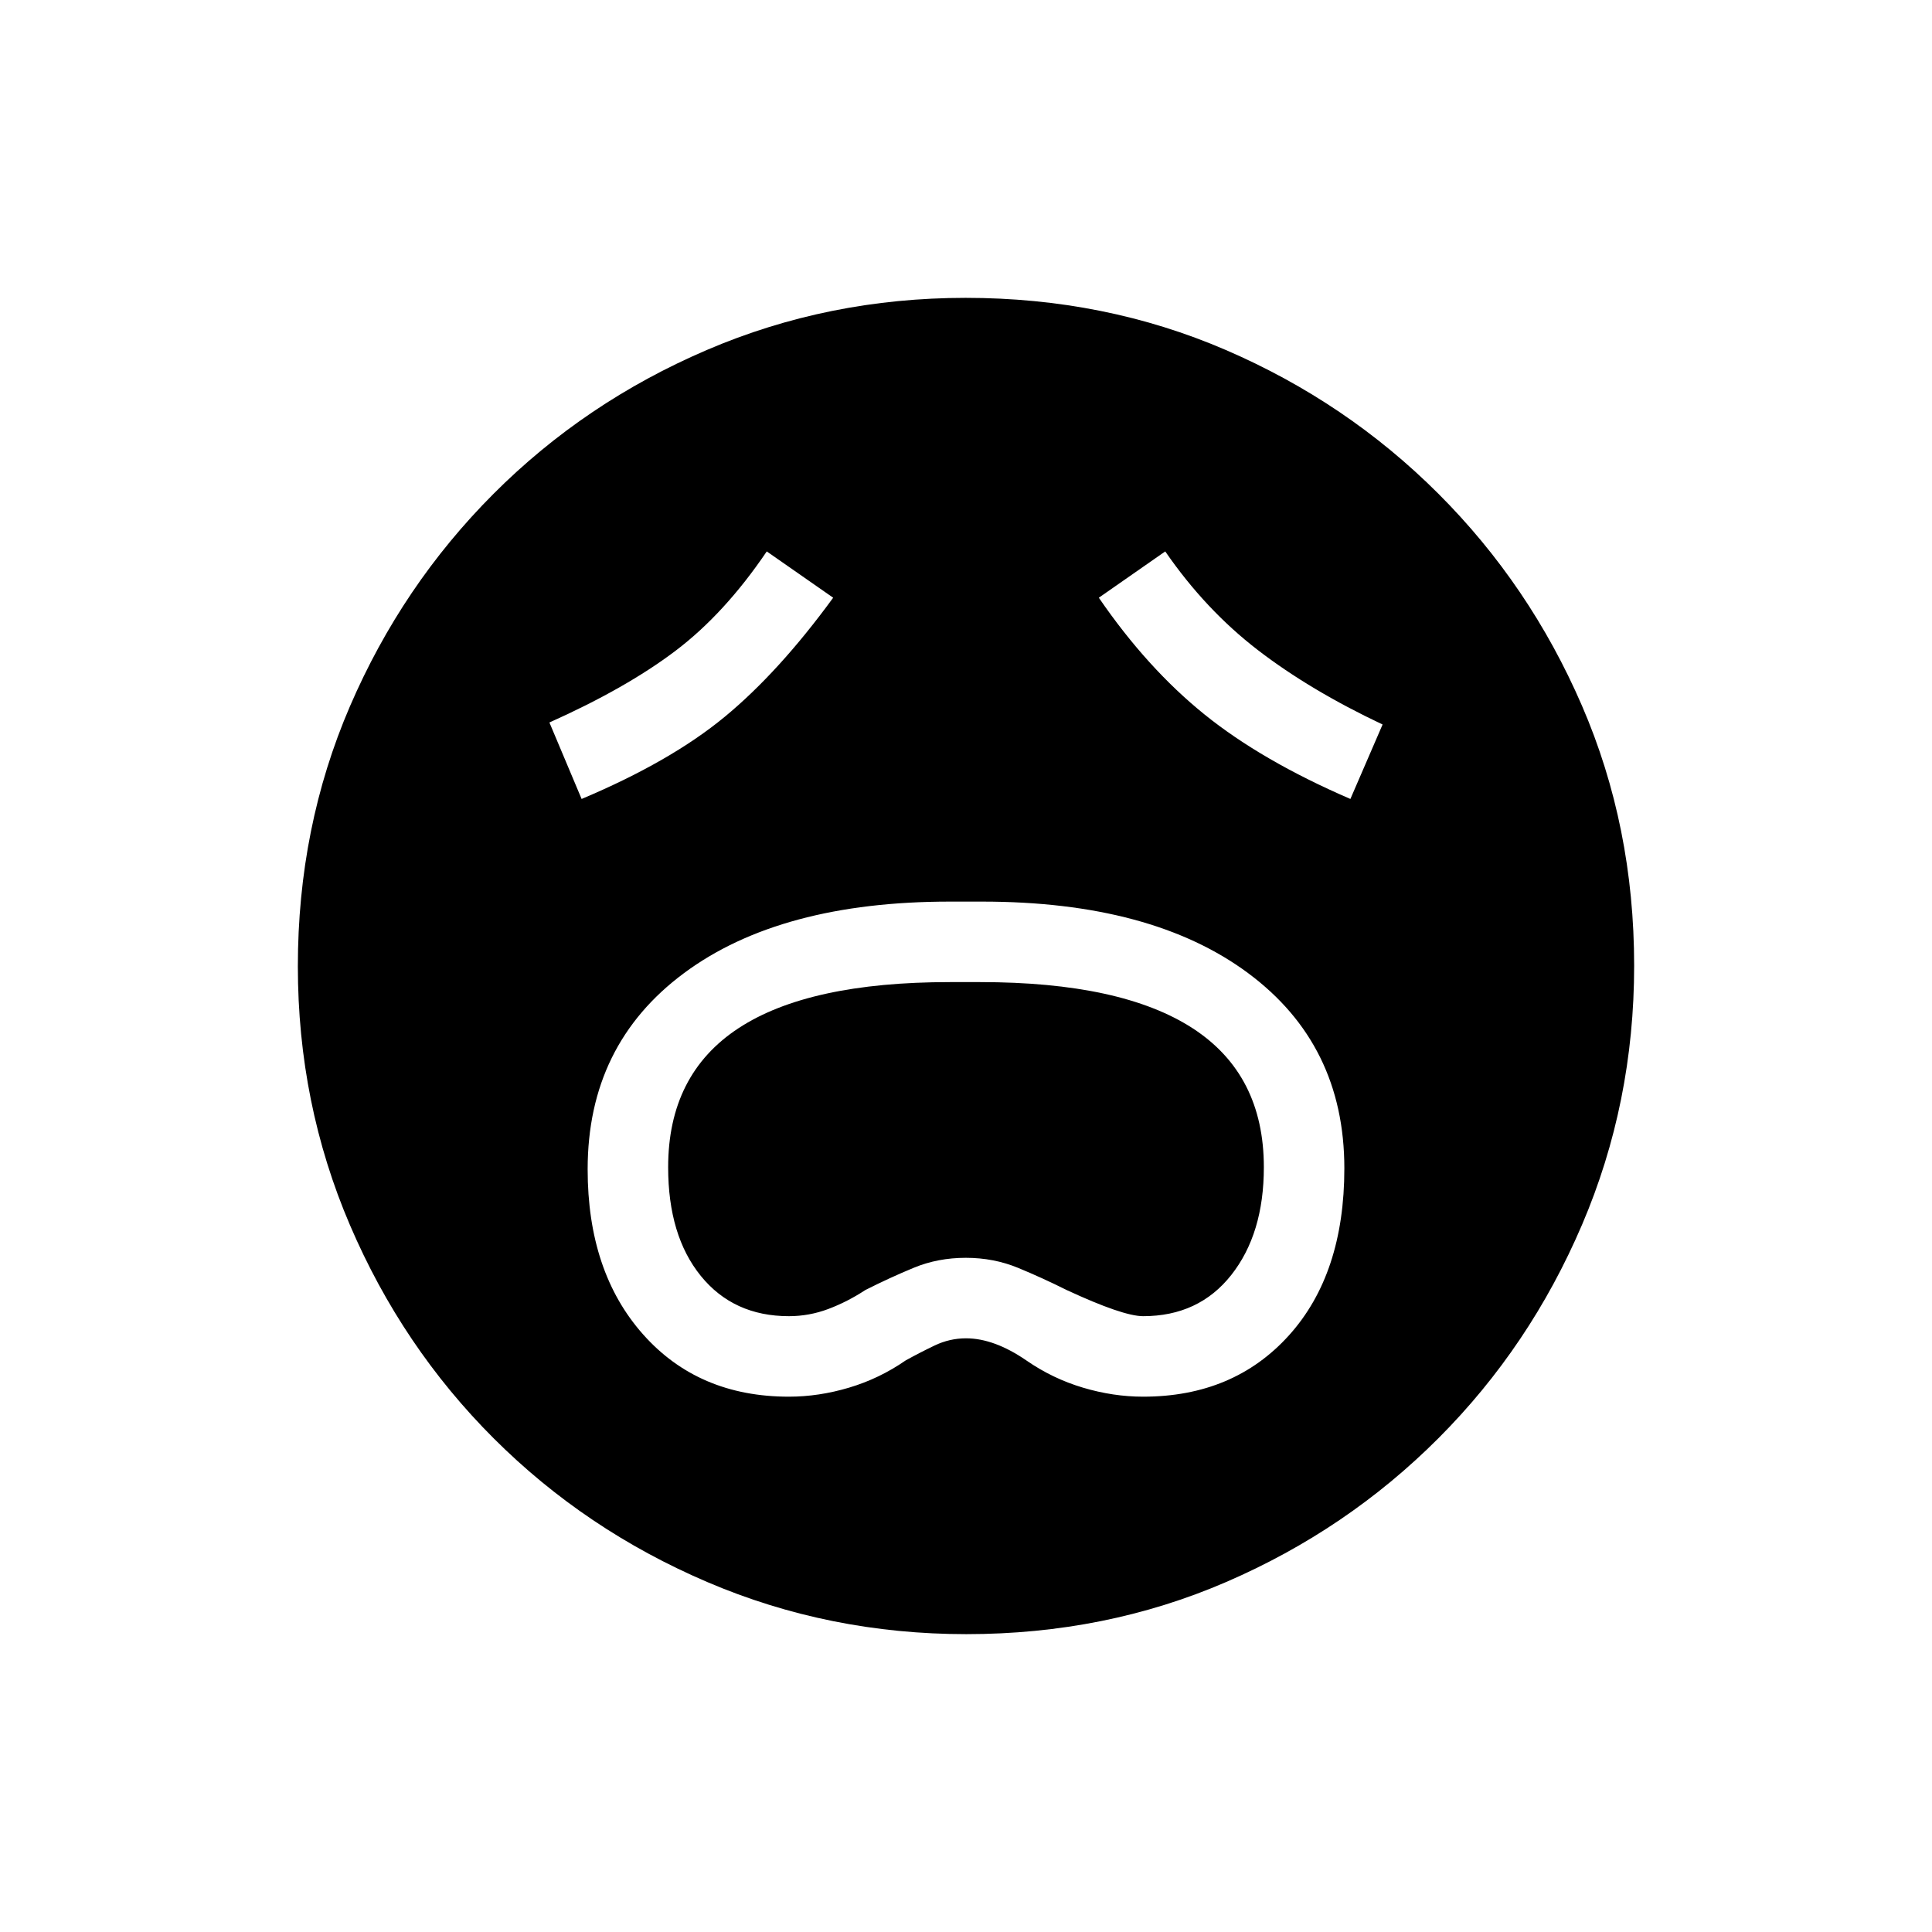 <svg xmlns="http://www.w3.org/2000/svg" height="20" viewBox="0 -960 960 960" width="20"><path d="M392-266q14.875 0 29.938-4.5Q437-275 450-284q6.846-3.8 14.346-7.4 7.5-3.6 15.654-3.6 14 0 30 11 13 9 28.062 13.5Q553.125-266 568-266q45 0 72.5-30.5t27.5-82.943Q668-441 620.125-476.5T488-512h-16q-84.25 0-132.125 35.54T292-379q0 51 27.5 82t72.5 31Zm0-40q-27.529 0-43.765-20Q332-346 332-380q0-46.111 34.91-69.056Q401.82-472 472-472h15q70.242 0 105.621 22.944Q628-426.111 628-380q0 33-16.16 53.5T568-306q-10 0-38-13-12-6-24.105-11-12.106-5-26-5-13.895 0-25.846 4.944Q442.098-325.111 430-319q-8.882 5.833-18.382 9.417Q402.118-306 392-306ZM289-563q44.182-18.61 71.091-40.805Q387-626 414-663l-33-23q-21 31-45.5 49.5T273-601l16 38Zm382 0 16-37q-36-17-62-37t-46-49l-33 23q24 35 52.5 58t72.5 42ZM480.174-148Q412-148 351.442-173.891q-60.559-25.892-106.075-71.348-45.515-45.457-71.441-105.935Q148-411.652 148-479.826q0-69.174 25.891-129.232 25.892-60.059 71.348-105.574 45.457-45.516 105.935-71.442Q411.652-812 479.826-812q69.174 0 129.232 25.891 60.059 25.892 105.574 71.348 45.516 45.457 71.442 105.435Q812-549.348 812-480.174q0 68.174-25.891 128.732-25.892 60.559-71.348 106.075-45.457 45.515-105.435 71.441Q549.348-148 480.174-148Z"/></svg>